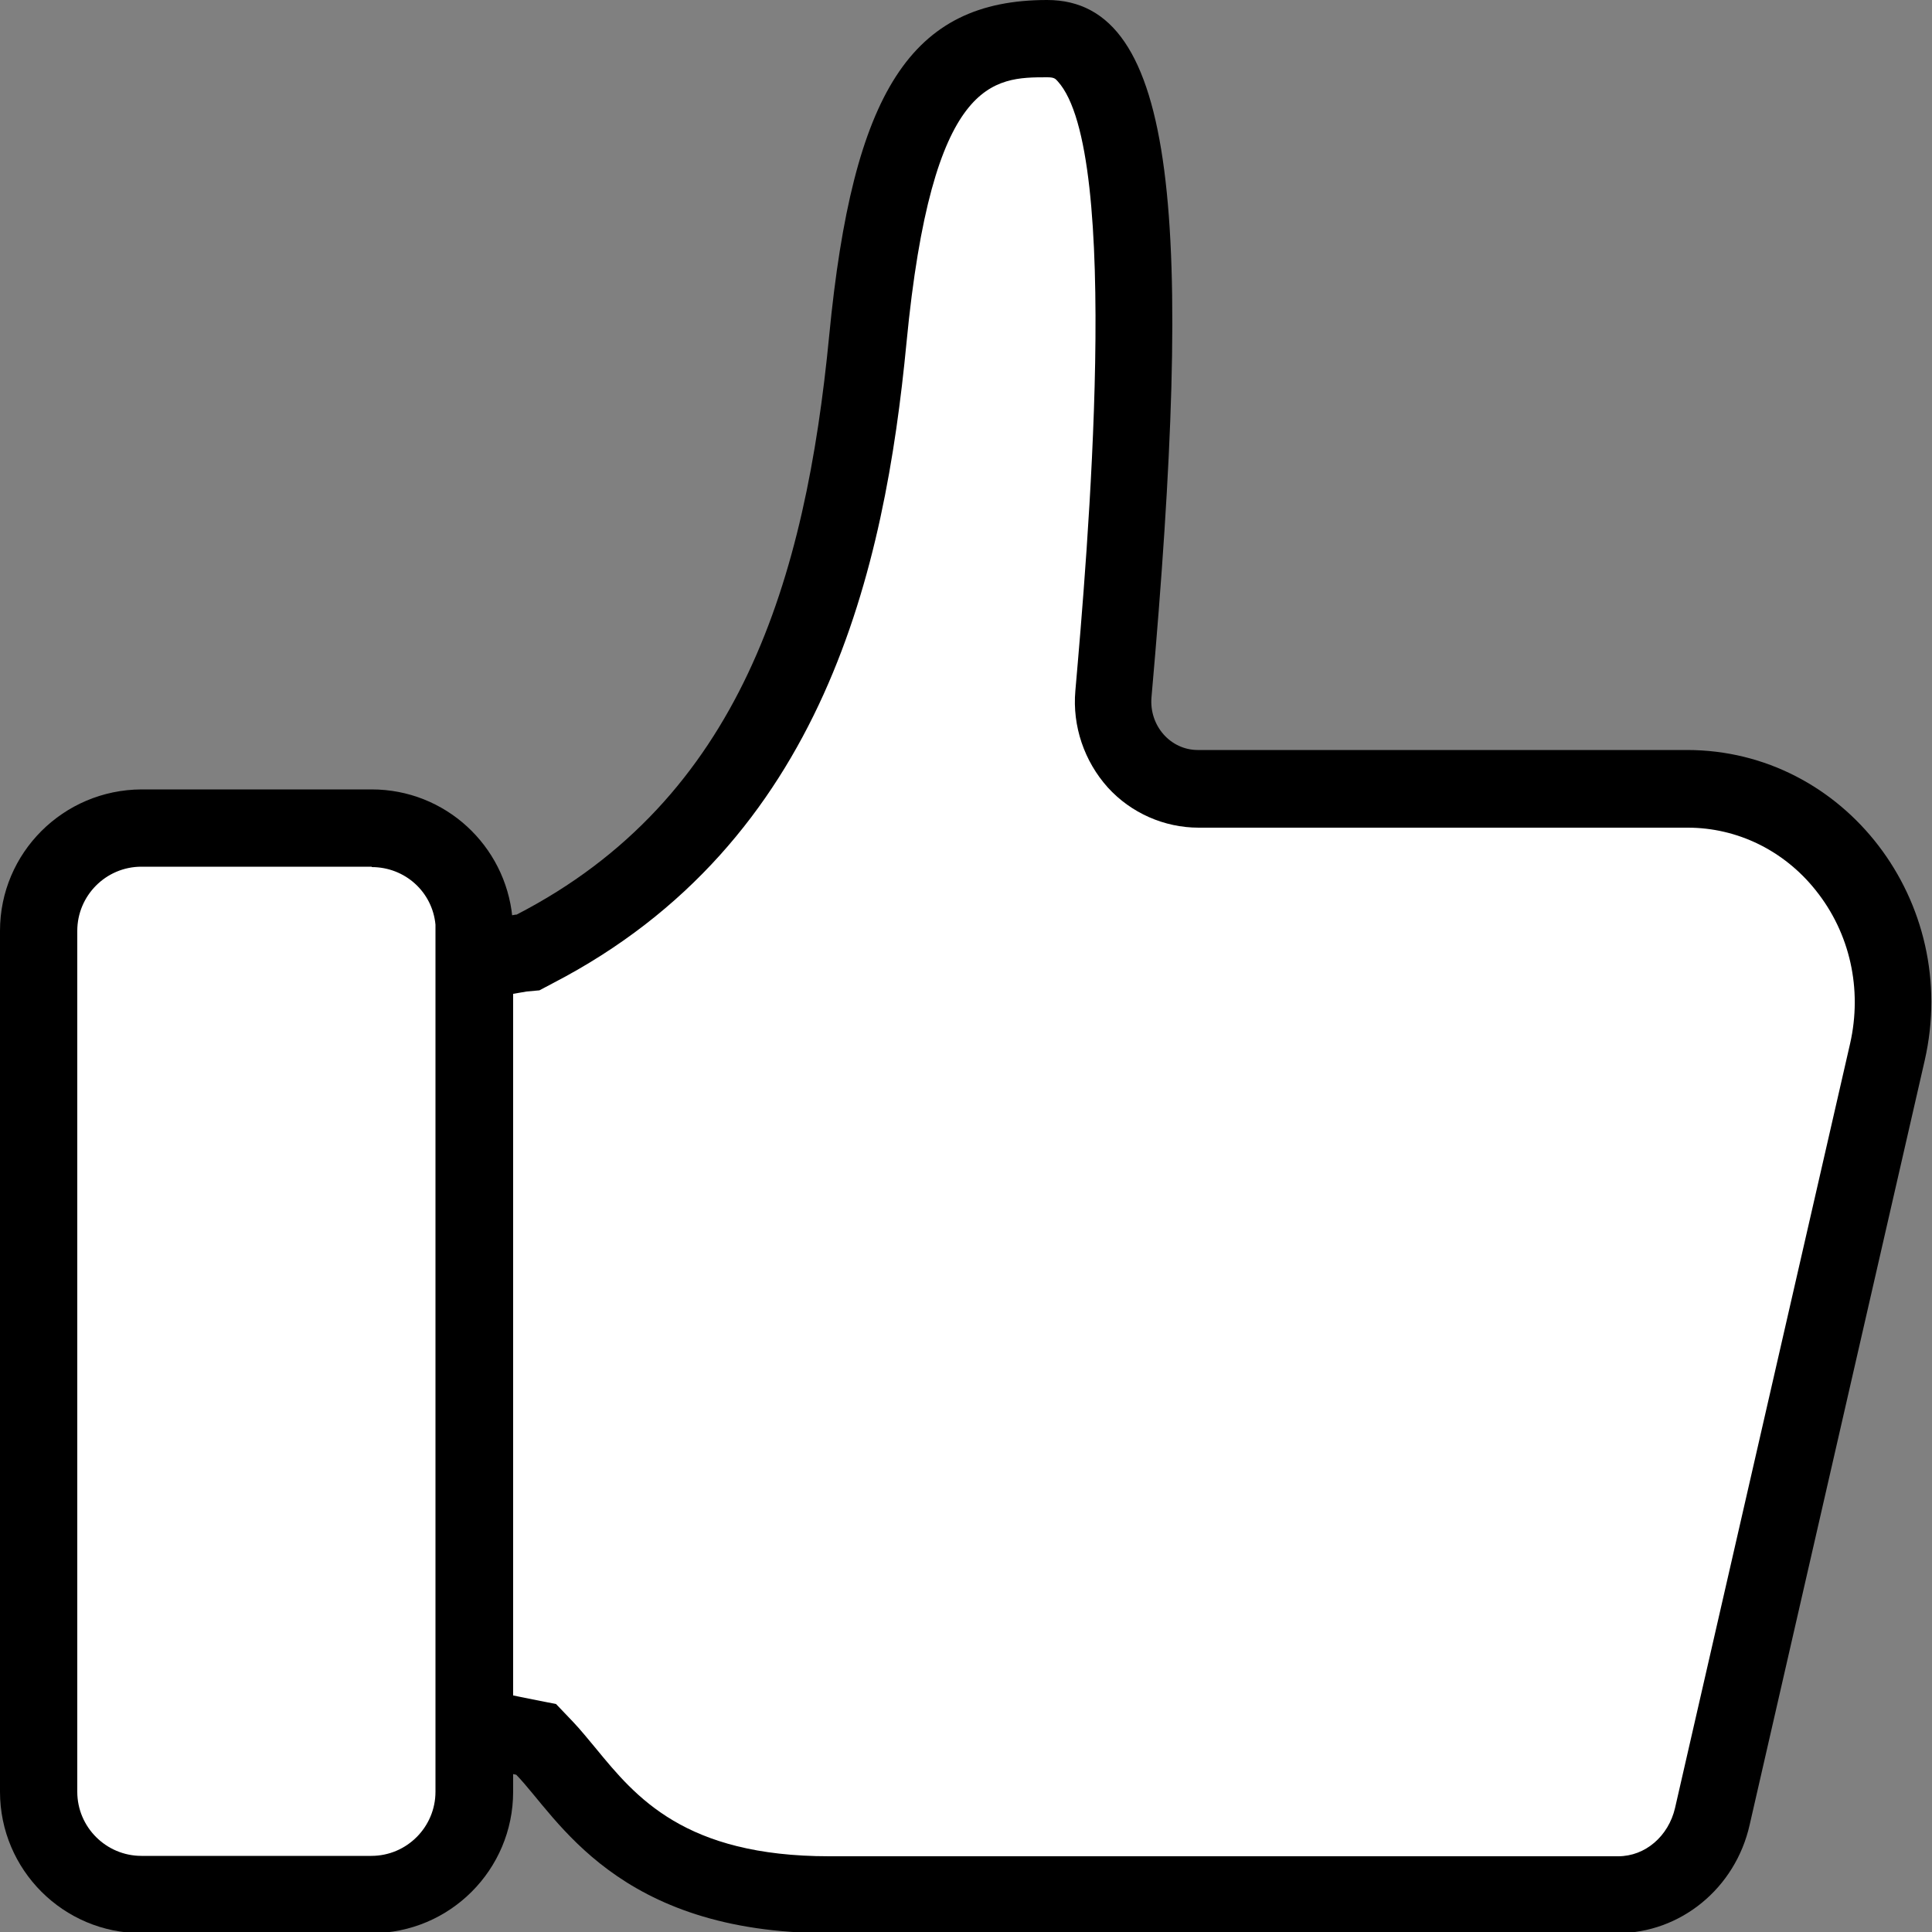<?xml version="1.0" encoding="UTF-8"?><svg id="_レイヤー_1" xmlns="http://www.w3.org/2000/svg" viewBox="0 0 50 50"><rect x="0" y="0" width="50" height="50" fill="#808080" stroke="none"/><defs><style>.cls-1{fill:#fff;}</style></defs><g><path class="cls-1" d="M21.46,49.03c-4.22,0-5.78-1.9-6.81-3.15-.21-.25-.39-.47-.56-.65l-.22-.22-7-1.42V25.81l6.81-1.18,.15-.07c6.62-3.42,8.09-10.23,8.62-15.79,.63-6.5,2.18-7.78,4.64-7.78,.42,0,.73,.13,1,.43,1.74,1.9,1.34,9.43,.72,16.54-.06,.63,.16,1.27,.58,1.73,.42,.45,1,.71,1.61,.71h12.66c1.59,0,3.08,.73,4.09,2,1.08,1.35,1.47,3.11,1.08,4.82l-4.53,19.78c-.27,1.19-1.28,2.02-2.45,2.02H21.46Z"/><path d="M27.1,2c.17,0,.21,.03,.27,.1,1.68,1.83,.76,12.33,.46,15.78-.08,.91,.23,1.82,.84,2.5,.6,.66,1.46,1.04,2.35,1.04h12.66c1.28,0,2.49,.59,3.31,1.62,.89,1.11,1.21,2.56,.89,3.97l-4.53,19.78c-.17,.73-.77,1.25-1.47,1.25H21.46c-3.75,0-5.01-1.54-6.03-2.78-.21-.25-.4-.49-.61-.71l-.43-.45-.61-.12-5.9-1.2V26.65l5.75-.99,.33-.03,.34-.18c7.05-3.65,8.6-10.77,9.16-16.58,.66-6.87,2.25-6.87,3.65-6.87M27.1,0C23.58,0,22.07,2.37,21.46,8.68c-.61,6.31-2.29,12-8.09,14.99h-.02s-7.49,1.29-7.49,1.29v19.44l7.5,1.53c1.07,1.1,2.59,4.1,8.09,4.1h20.41c1.63,0,3.05-1.16,3.42-2.8l4.53-19.78c.94-4.11-2.07-8.04-6.15-8.04h-12.66c-.71,0-1.26-.63-1.2-1.36C30.89,5.73,30.49,0,27.1,0h0Z"/></g><g><path class="cls-1" d="M3.66,49.03c-1.46,0-2.66-1.19-2.66-2.66V24.09c0-1.46,1.19-2.66,2.66-2.66h5.96c1.38,0,2.51,1.03,2.64,2.4,0,.08,.01,.17,.01,.25v22.28c0,1.46-1.19,2.66-2.66,2.66H3.66Z"/><path d="M9.62,22.44c.86,0,1.57,.64,1.65,1.49,0,.05,0,.11,0,.16v22.28c0,.91-.74,1.66-1.66,1.66H3.66c-.91,0-1.66-.74-1.66-1.66V24.09c0-.91,.74-1.66,1.66-1.66h5.96m0-2H3.66C1.64,20.44,0,22.07,0,24.09v22.28C0,48.39,1.64,50.03,3.66,50.03h5.96c2.02,0,3.66-1.64,3.66-3.66V24.09c0-.12,0-.23-.02-.35-.18-1.86-1.74-3.31-3.64-3.31h0Z"/></g></svg>